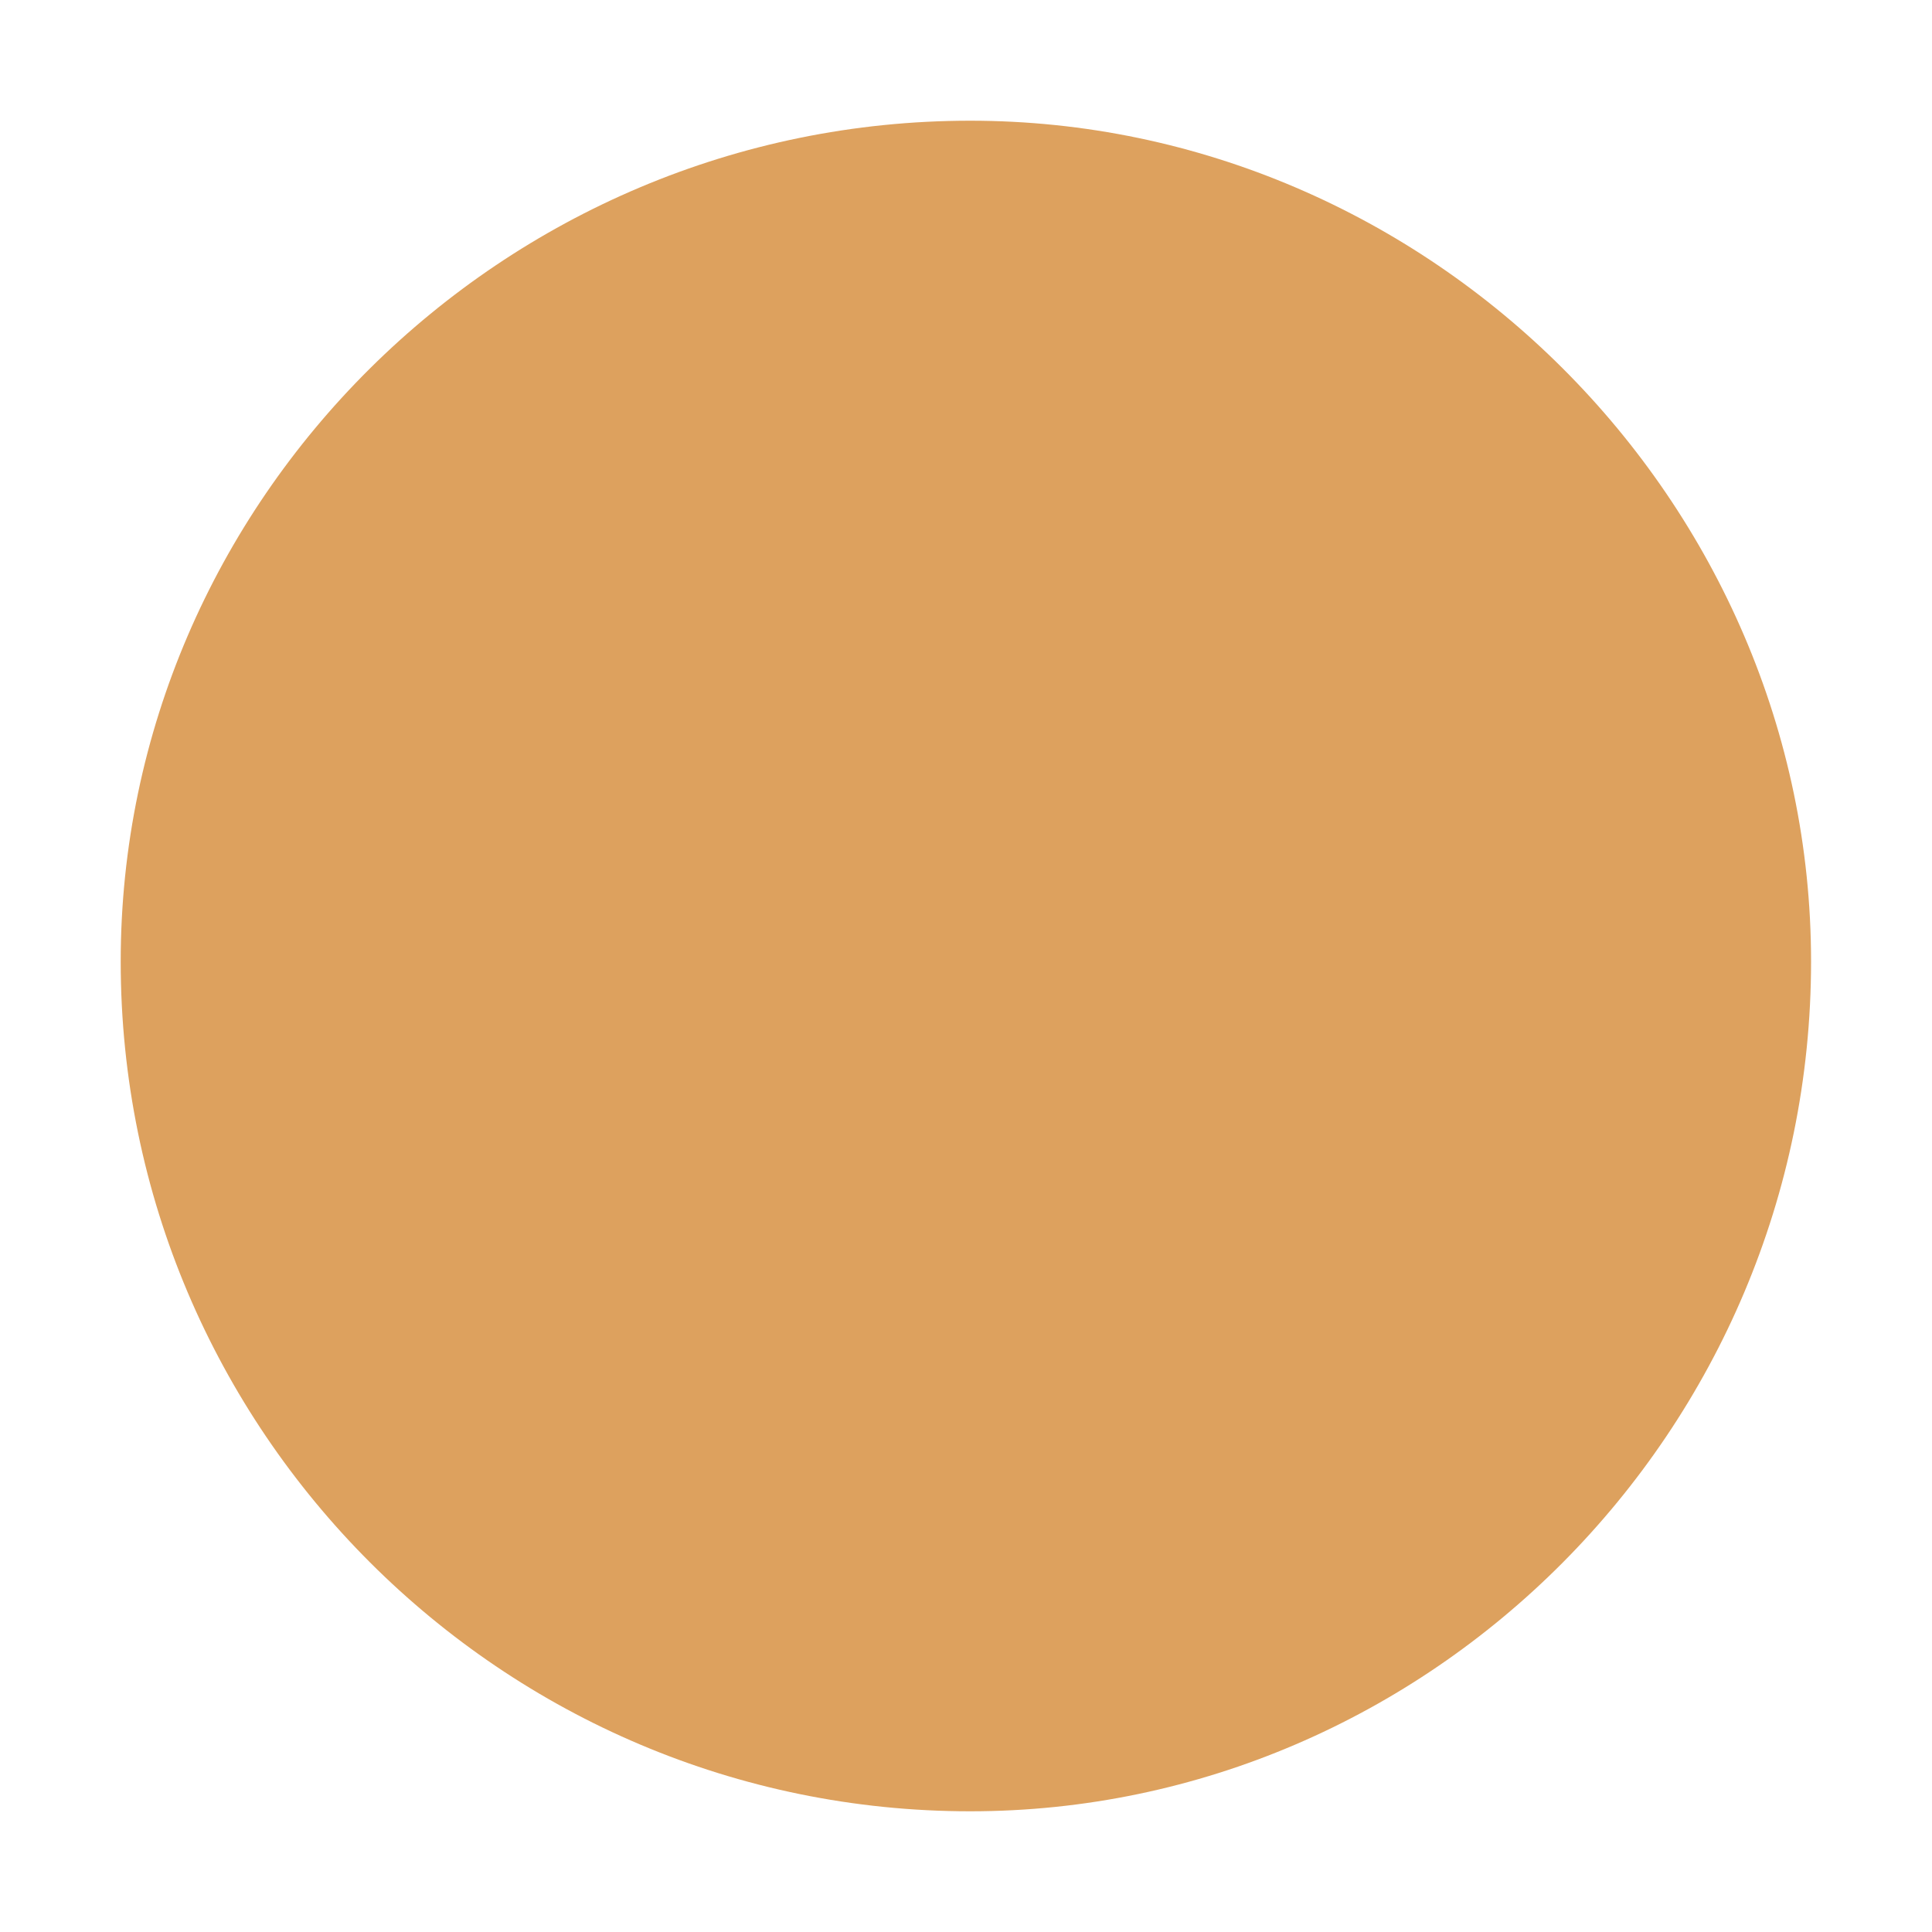 <?xml version="1.0" encoding="UTF-8" standalone="no"?>
<svg
   xmlns:dc="http://purl.org/dc/elements/1.1/"
   xmlns:cc="http://creativecommons.org/ns#"
   xmlns:rdf="http://www.w3.org/1999/02/22-rdf-syntax-ns#"
   xmlns:svg="http://www.w3.org/2000/svg"
   xmlns="http://www.w3.org/2000/svg"
   xmlns:sodipodi="http://sodipodi.sourceforge.net/DTD/sodipodi-0.dtd"
   xmlns:inkscape="http://www.inkscape.org/namespaces/inkscape"
   width="32"
   height="32"
   viewBox="0 0 8.467 8.467"
   version="1.1"
   id="svg8"
   inkscape:version="1.0.1 (3bc2e813f5, 2020-09-07)"
   sodipodi:docname="favicon.svg">
  <style
     id="style833"></style>
  <defs
     id="defs2" />
  <sodipodi:namedview
     id="base"
     pagecolor="#ffffff"
     bordercolor="#666666"
     borderopacity="1.0"
     inkscape:pageopacity="0.0"
     inkscape:pageshadow="2"
     inkscape:zoom="7.919596"
     inkscape:cx="50.324223"
     inkscape:cy="52.860098"
     inkscape:document-units="mm"
     inkscape:current-layer="text837"
     inkscape:document-rotation="0"
     showgrid="false"
     units="px"
     inkscape:window-width="3840"
     inkscape:window-height="2066"
     inkscape:window-x="-11"
     inkscape:window-y="-11"
     inkscape:window-maximized="1" />
  <g
     inkscape:label="Layer 1"
     inkscape:groupmode="layer"
     id="layer1">
    <g
       aria-label="retr.it"
       id="text837"
       style="font-style:normal;font-weight:normal;font-size:54.129px;line-height:1.25;font-family:sans-serif;fill:#606c38;fill-opacity:1;stroke:none;stroke-width:1.353">
      <path
         d="m 4.252,7.938 c 2.014,0 3.685,-1.668 3.685,-3.724 0,-2.017 -1.672,-3.685 -3.685,-3.685 -2.052,0 -3.723,1.668 -3.723,3.685 0,2.056 1.672,3.724 3.723,3.724 z"
         style="font-style:normal;font-variant:normal;font-weight:900;font-stretch:normal;font-size:54.129px;font-family:'Averta Std';-inkscape-font-specification:'Averta Std, Heavy';font-variant-ligatures:normal;font-variant-caps:normal;font-variant-numeric:normal;font-variant-east-asian:normal;fill:#dda15e;fill-opacity:1;stroke-width:0.96"
         id="path847" />
    </g>
  </g>
</svg>
